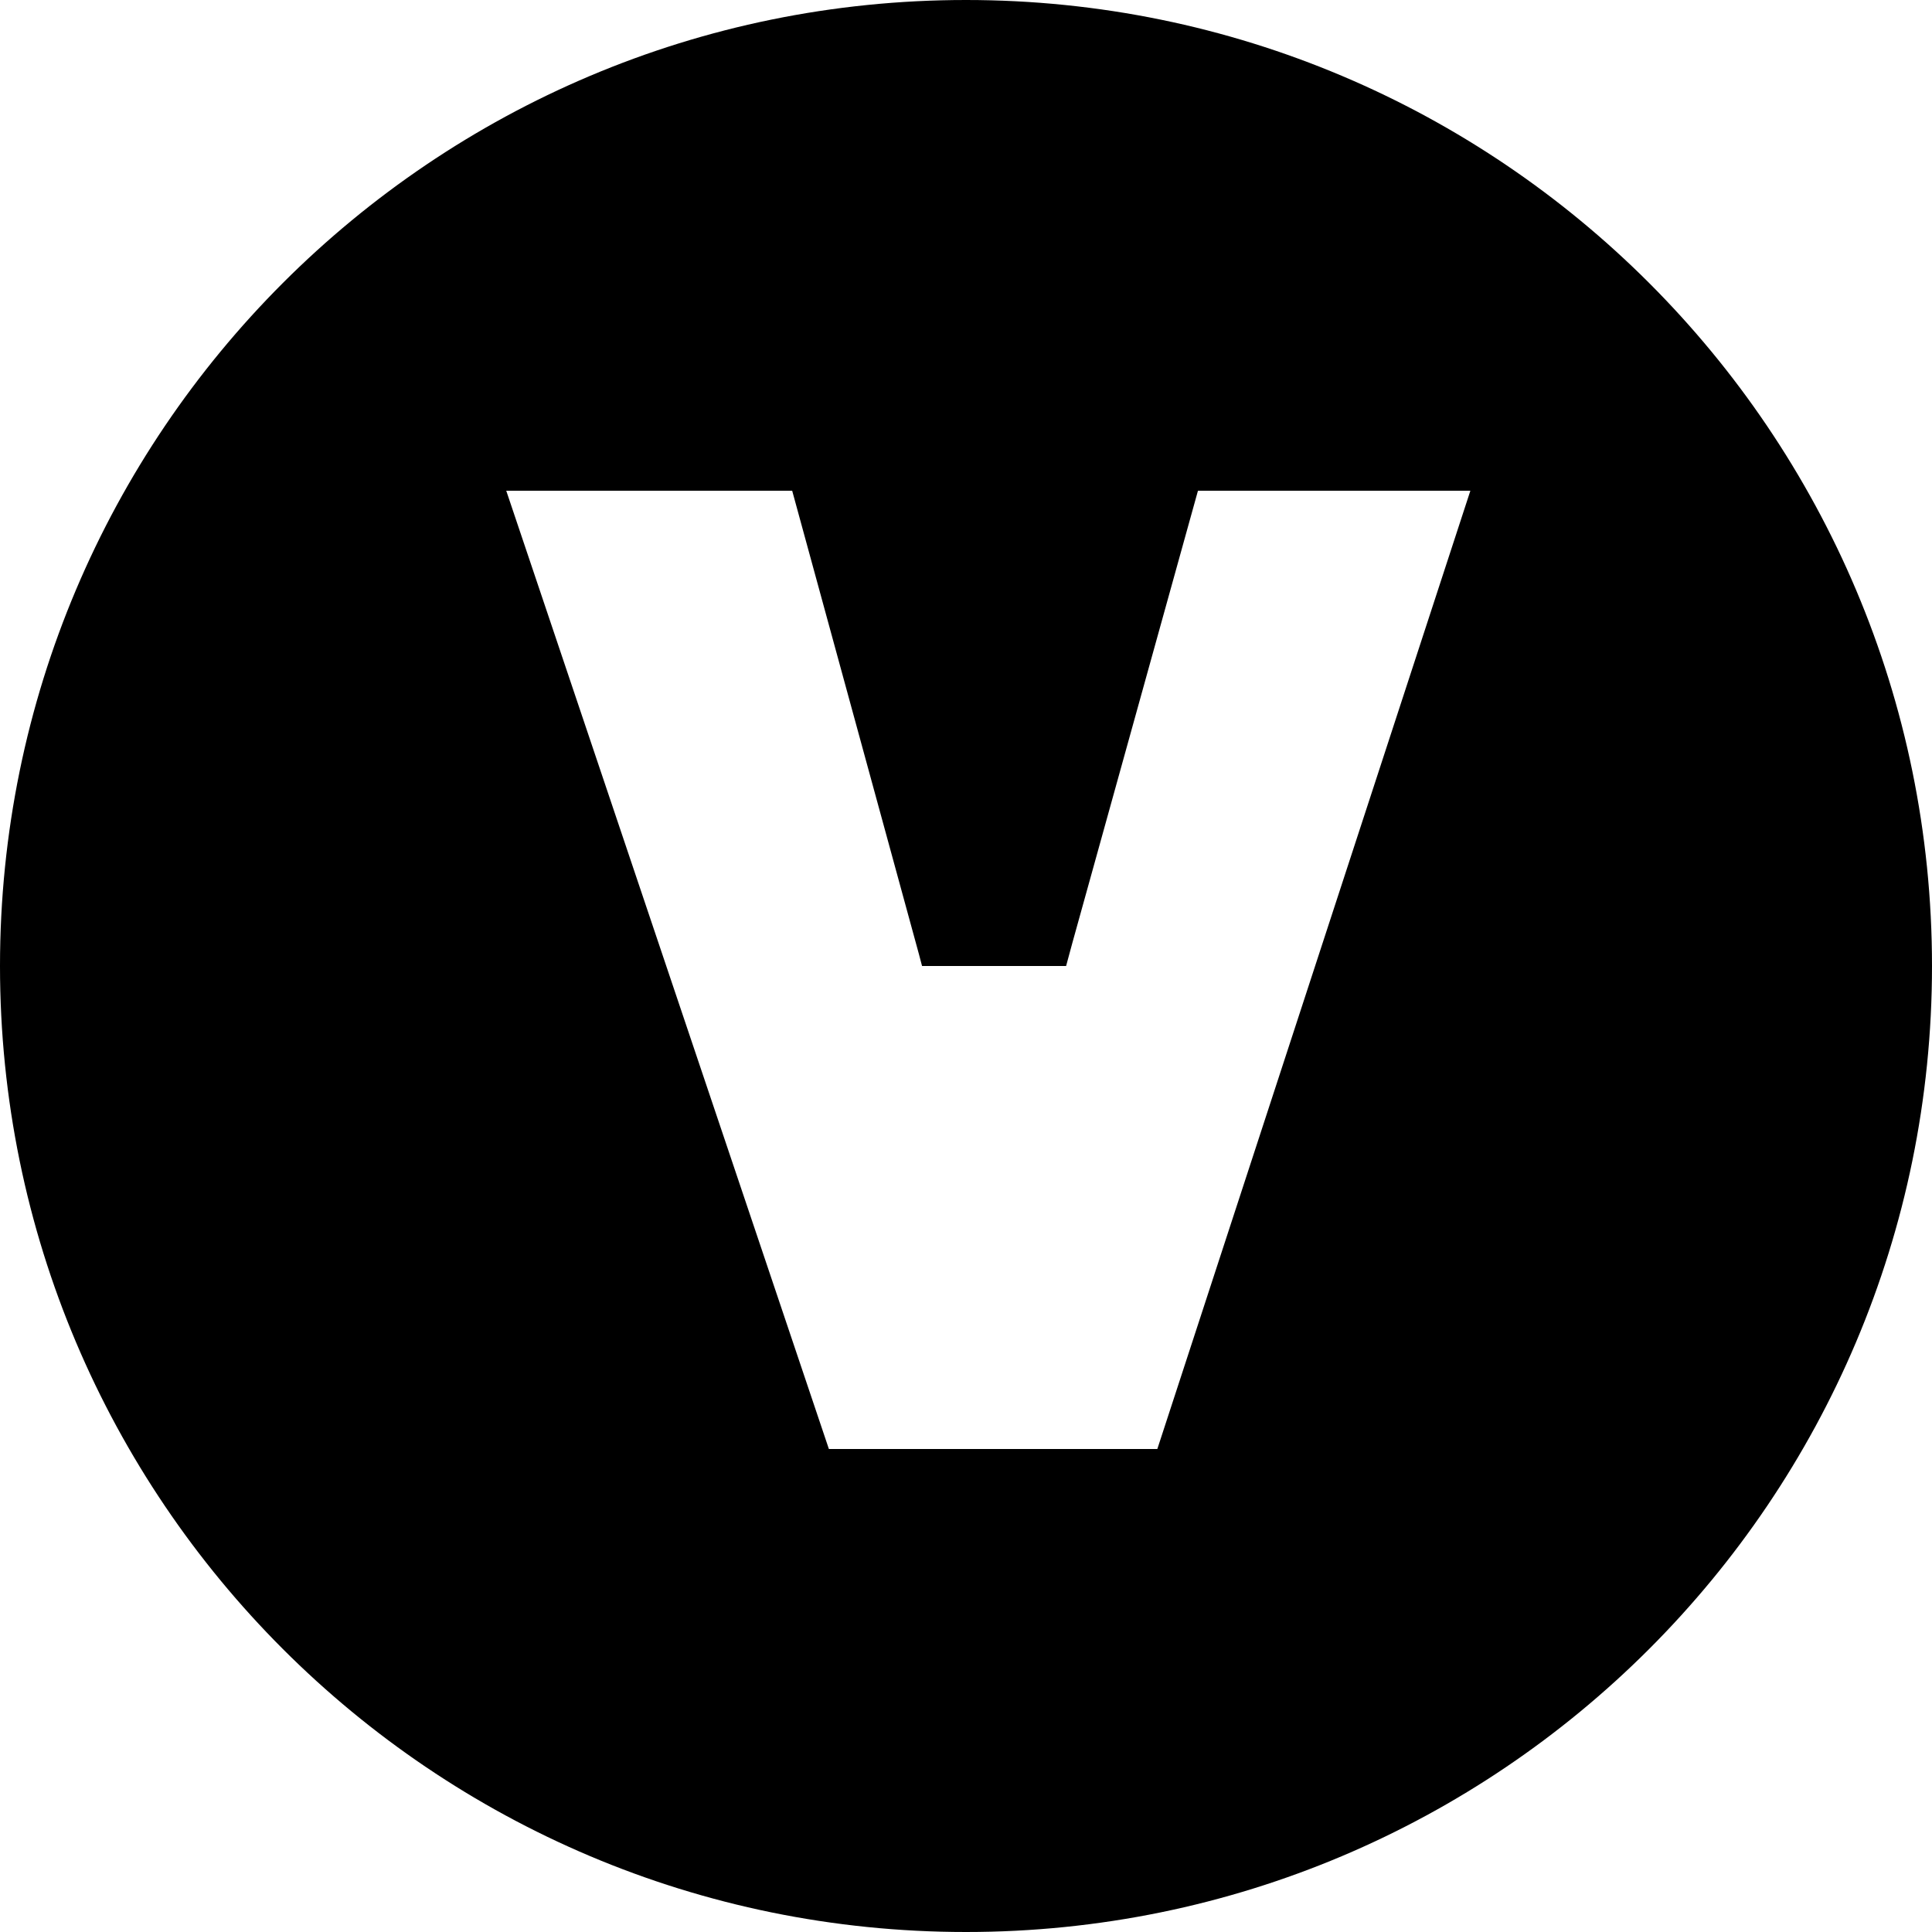 <svg width="32" height="32" fill="none" xmlns="http://www.w3.org/2000/svg"><path fill-rule="evenodd" clip-rule="evenodd" d="M16 32c8.837 0 16-7.163 16-16S24.837 0 16 0 0 7.163 0 16s7.163 16 16 16zM8.385 8.128h4.736l2.048 7.488c.035.127.07.255.103.384h2.386l.104-.384 2.08-7.488h4.512L19.169 24h-5.44L8.385 8.128z" fill="#000"/></svg>
